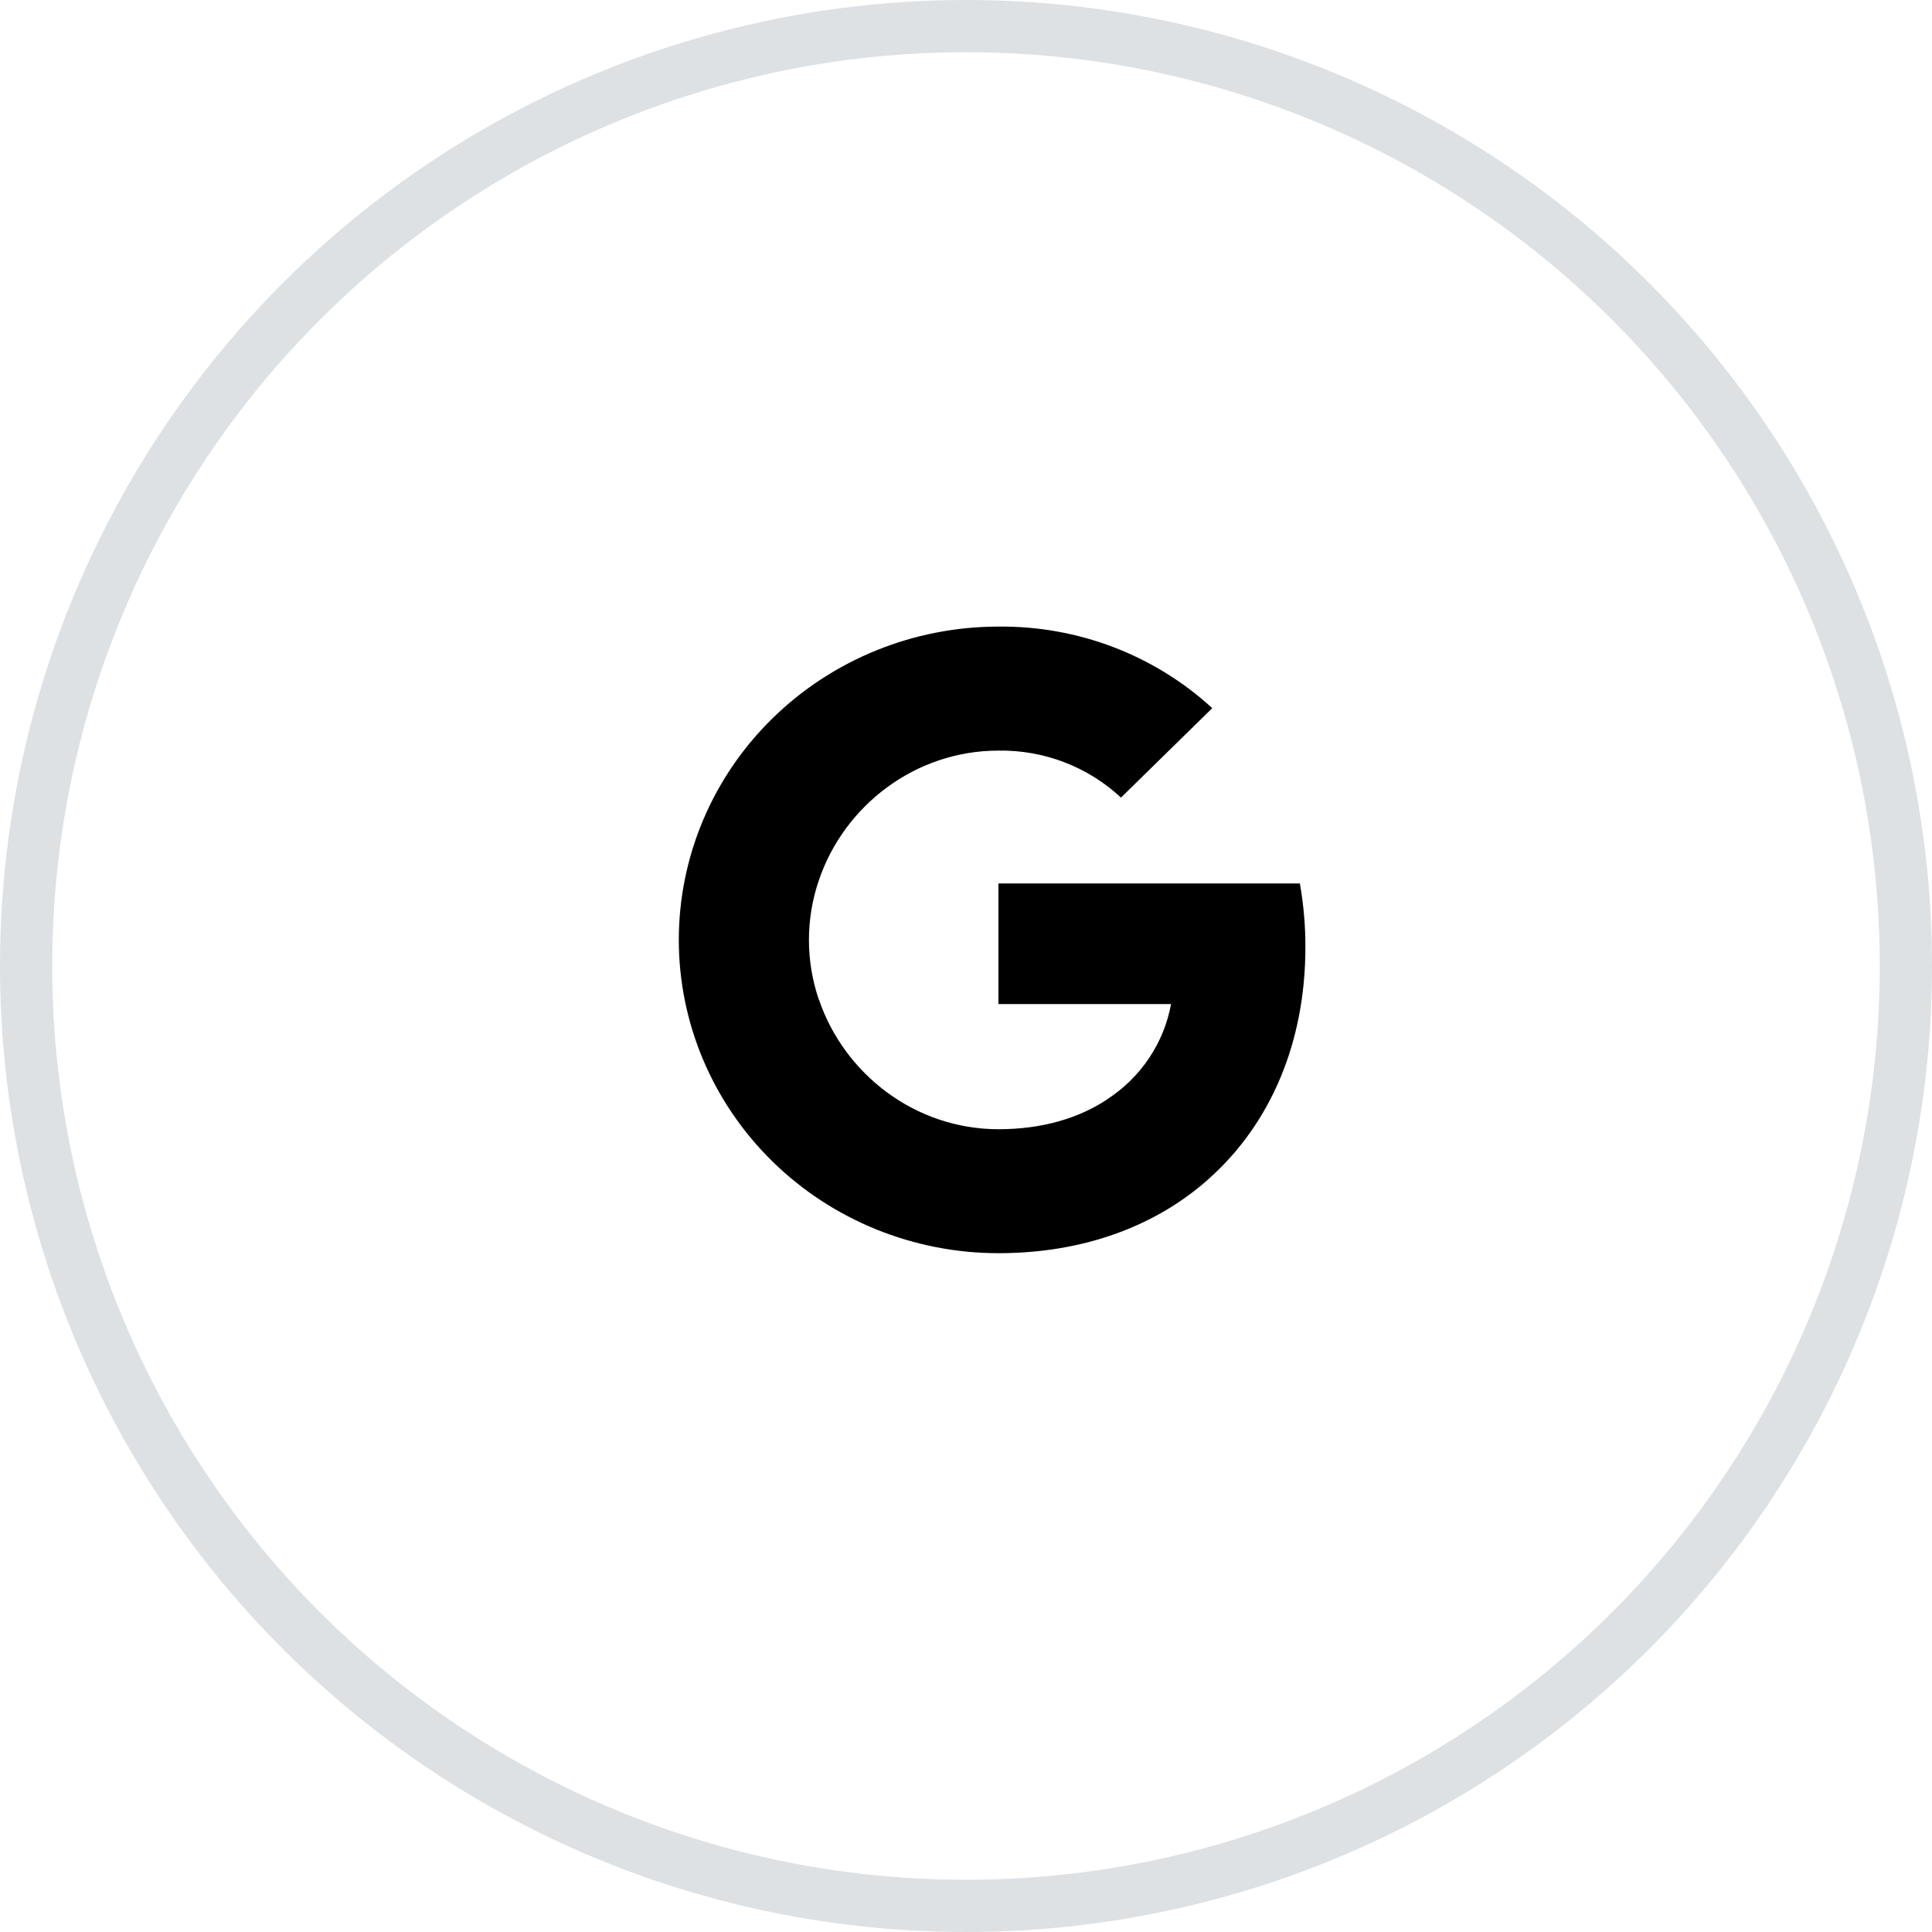 <svg width="37" height="37" viewBox="0 0 37 37" fill="none" xmlns="http://www.w3.org/2000/svg">
<circle cx="18.5" cy="18.5" r="18" stroke="#DDE1E4"/>
<path d="M24.894 16.919C24.965 17.321 25.001 17.729 25 18.138C25 19.964 24.334 21.507 23.176 22.552H23.177C22.165 23.469 20.772 24 19.121 24C17.497 24 15.941 23.368 14.793 22.243C13.645 21.117 13 19.591 13 18C13 16.409 13.645 14.883 14.793 13.758C15.941 12.633 17.497 12 19.121 12C20.64 11.984 22.107 12.543 23.216 13.562L21.468 15.275C20.836 14.685 19.993 14.361 19.121 14.375C17.524 14.375 16.168 15.431 15.684 16.853C15.428 17.598 15.428 18.405 15.684 19.15H15.686C16.172 20.57 17.526 21.626 19.123 21.626C19.948 21.626 20.657 21.419 21.206 21.053H21.203C21.523 20.846 21.796 20.577 22.006 20.264C22.216 19.951 22.359 19.599 22.427 19.229H19.121V16.919L24.894 16.919Z" fill="black"/>
</svg>

